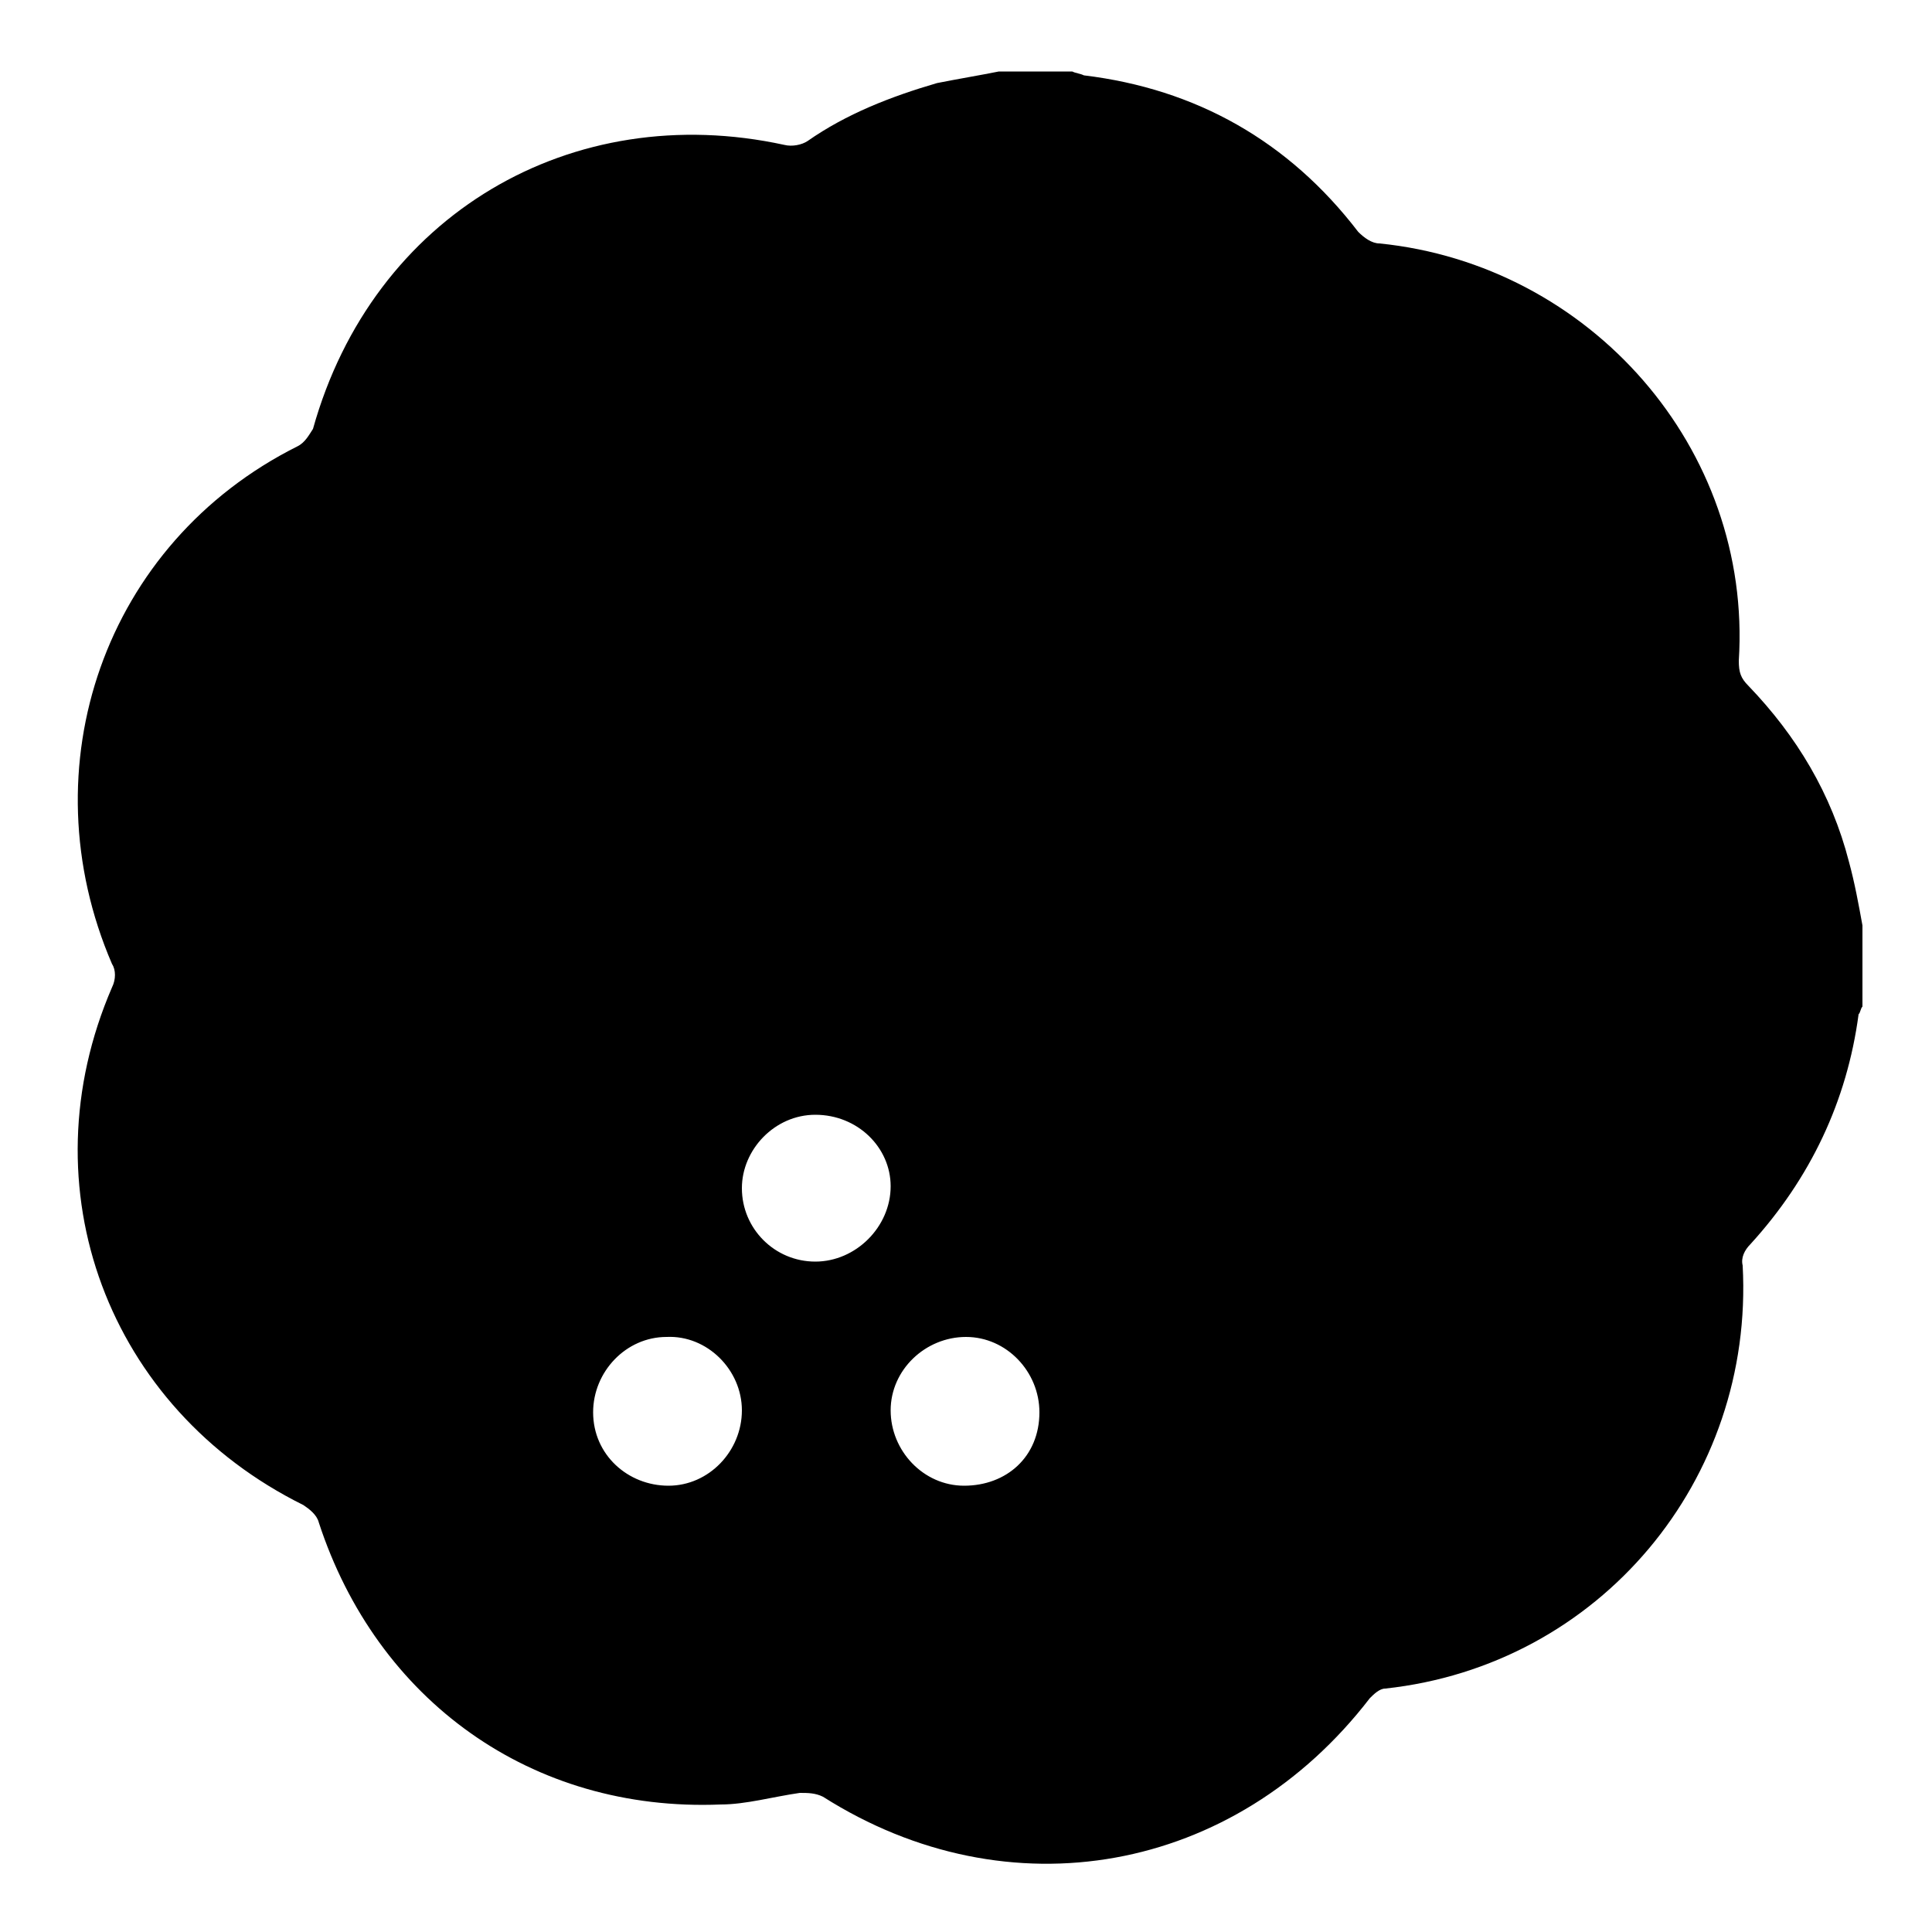 <?xml version="1.0" encoding="utf-8"?>
<!-- Generator: Adobe Illustrator 24.1.3, SVG Export Plug-In . SVG Version: 6.00 Build 0)  -->
<svg version="1.1" id="Layer_1" xmlns="http://www.w3.org/2000/svg" xmlns:xlink="http://www.w3.org/1999/xlink" x="0px" y="0px"
	 viewBox="0 0 100 100" style="enable-background:new 0 0 100 100;" xml:space="preserve">
<path d="M51.7,3.7c1.3,0,2.5,0,3.8,0c0.2,0.1,0.4,0.1,0.6,0.2c5.8,0.7,10.6,3.4,14.2,8.1c0.3,0.3,0.7,0.6,1.1,0.6
	c10.9,1.1,19.3,10.6,18.6,21.6c0,0.6,0.1,0.9,0.5,1.3c2.5,2.6,4.3,5.6,5.2,9.1c0.3,1.1,0.5,2.2,0.7,3.3c0,1.4,0,2.8,0,4.2
	c-0.1,0.1-0.1,0.3-0.2,0.4c-0.6,4.5-2.5,8.5-5.6,11.9c-0.3,0.3-0.5,0.7-0.4,1.1c0.6,11.1-7.4,20.7-18.5,21.9c-0.3,0-0.6,0.3-0.8,0.5
	c-7,9.1-18.7,11.2-28.3,5.1c-0.4-0.2-0.8-0.2-1.2-0.2c-1.4,0.2-2.8,0.6-4.1,0.6c-9.8,0.4-17.8-5.4-20.8-14.6
	c-0.1-0.4-0.5-0.7-0.8-0.9c-10.1-5-14.4-16.4-9.9-26.8c0.2-0.4,0.2-0.9,0-1.2c-4.4-10.2-0.4-21.8,9.6-26.8c0.4-0.2,0.6-0.6,0.8-0.9
	C19.3,11.1,29.6,5.1,40.6,7.5c0.4,0.1,0.9,0,1.2-0.2c2-1.4,4.3-2.3,6.7-3C49.5,4.1,50.7,3.9,51.7,3.7z M53.8,73.1
	c0-2.1-1.7-3.9-3.8-3.9s-3.9,1.7-3.9,3.8c0,2.1,1.7,3.9,3.8,3.9C52.1,76.9,53.8,75.4,53.8,73.1z M42.2,57.7c-2.1,0-3.8,1.8-3.8,3.8
	c0,2.1,1.7,3.8,3.8,3.8c2.1,0,3.9-1.8,3.9-3.9C46.1,59.4,44.4,57.7,42.2,57.7z M34.6,76.9c2.1,0,3.8-1.8,3.8-3.9
	c0-2.1-1.8-3.9-3.9-3.8c-2.1,0-3.8,1.8-3.8,3.9C30.7,75.3,32.5,76.9,34.6,76.9z"/>
</svg>
